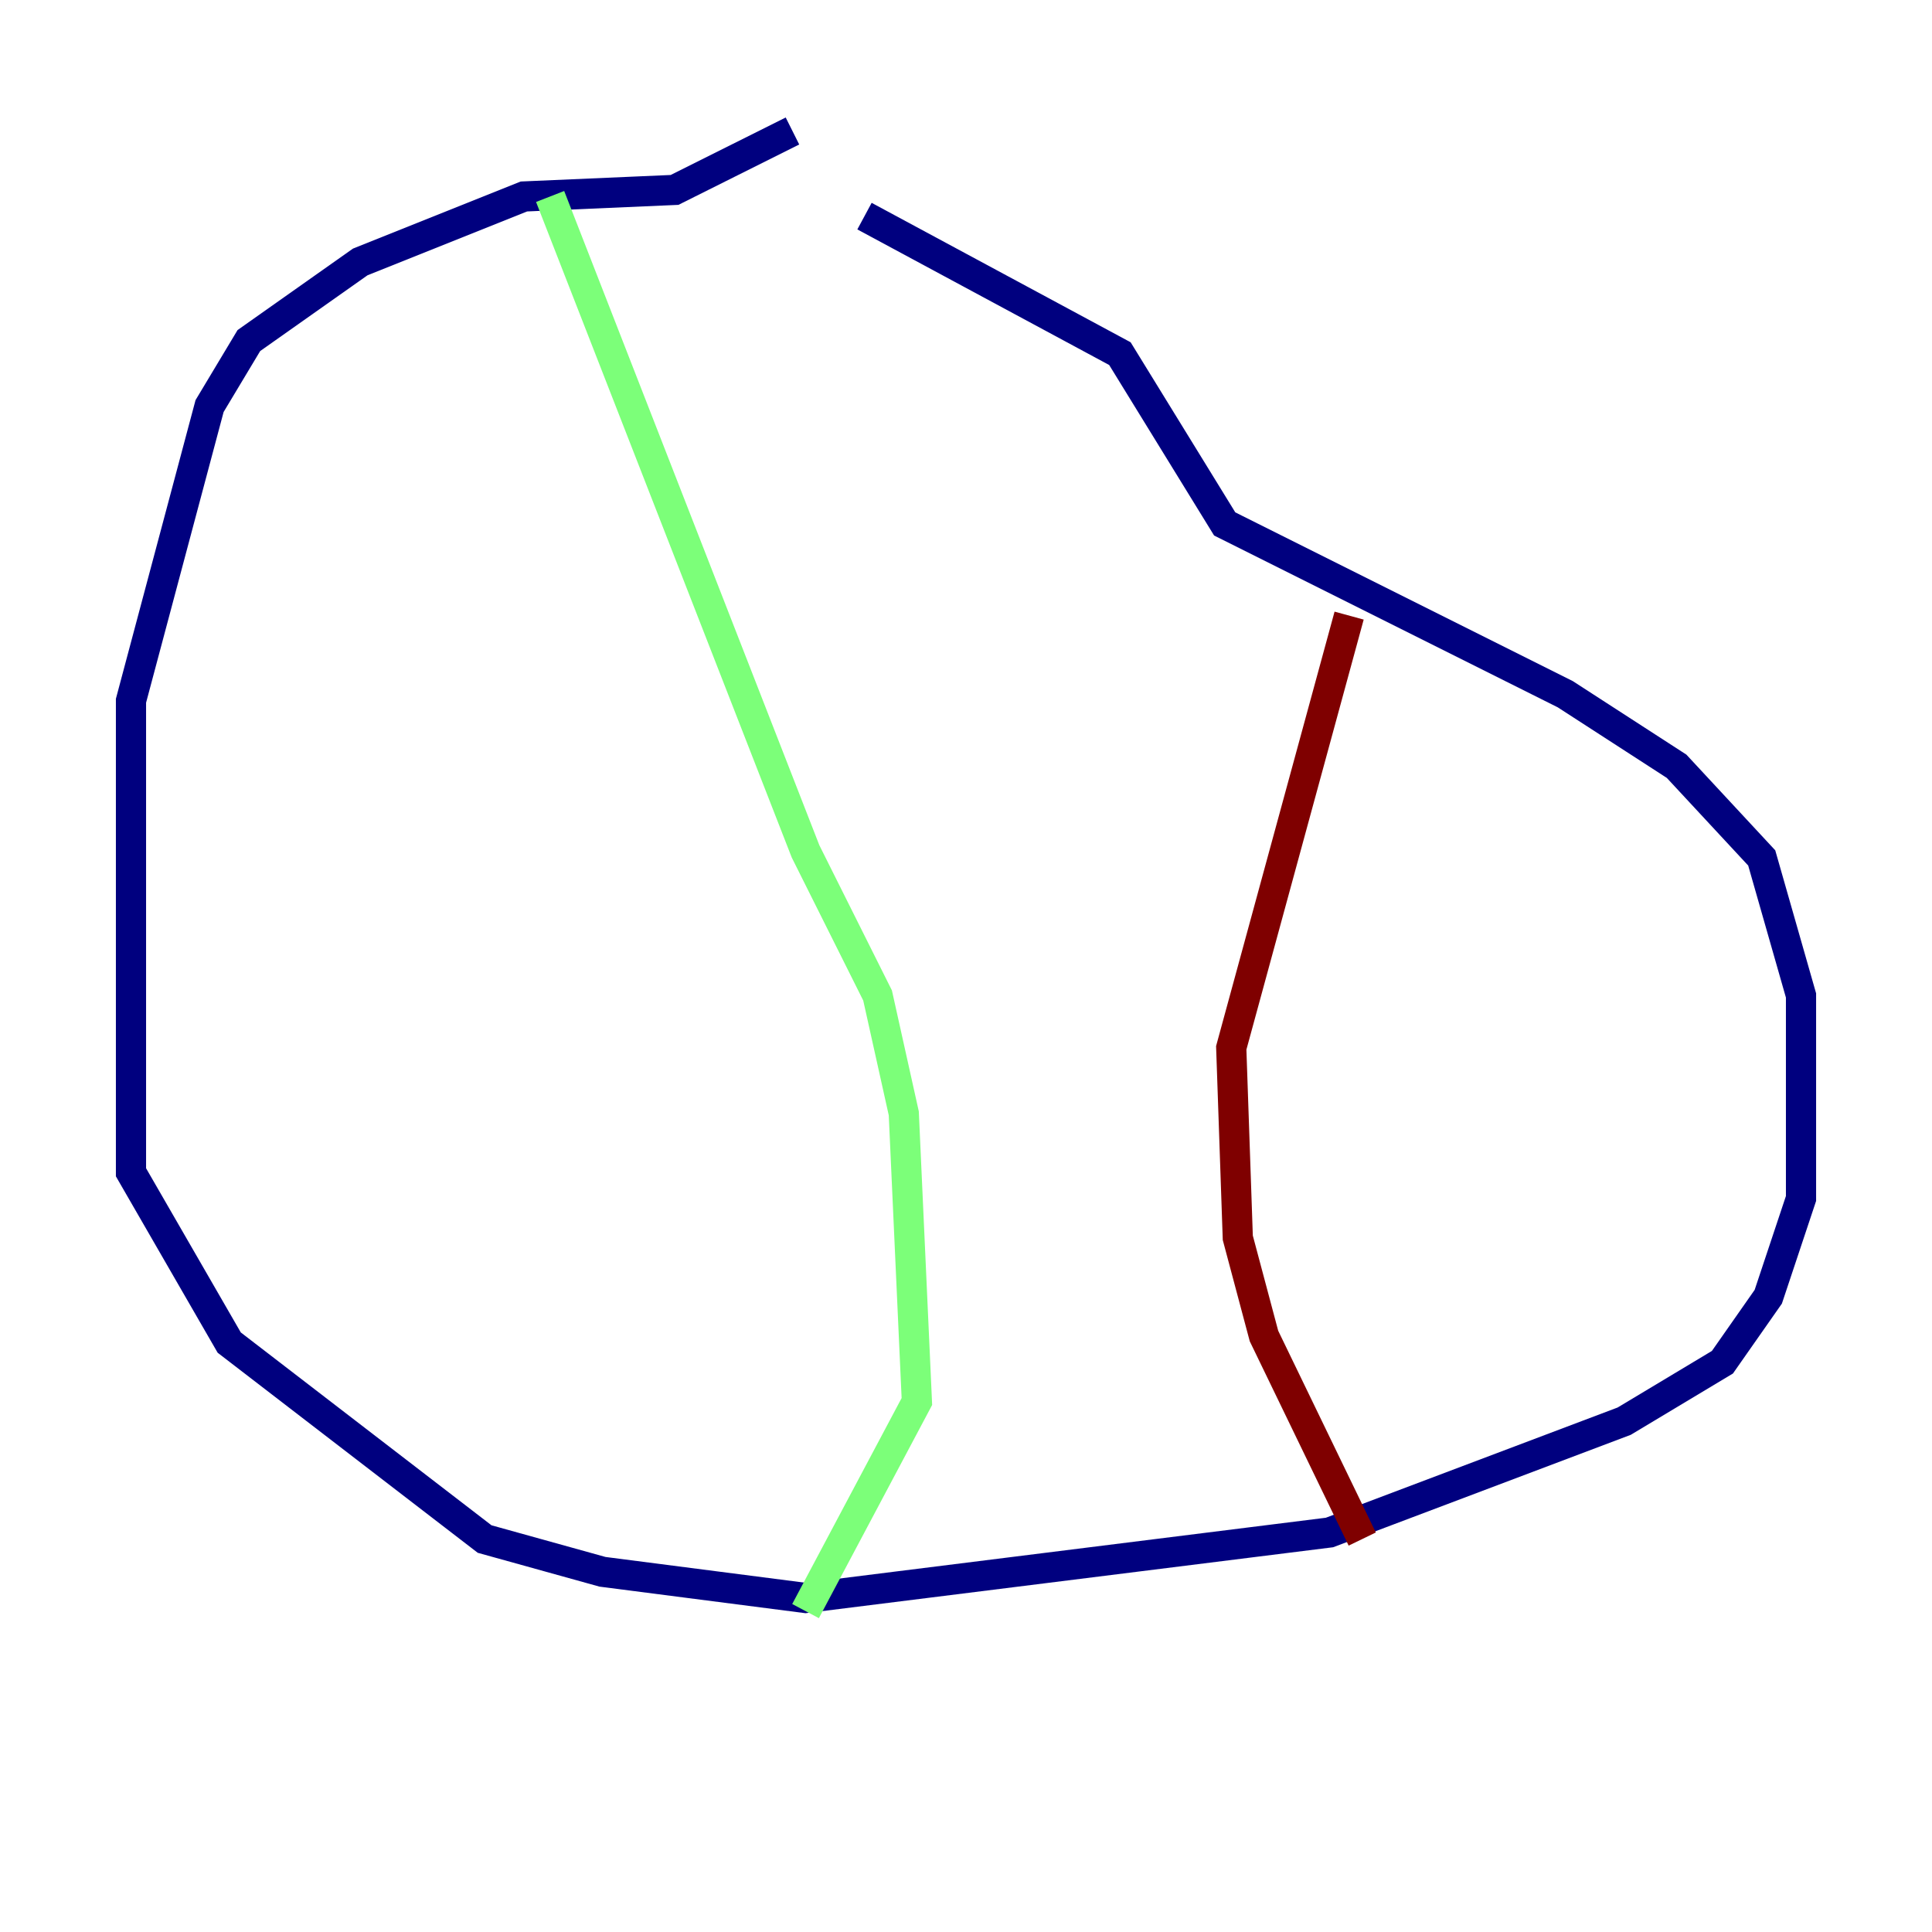 <?xml version="1.0" encoding="utf-8" ?>
<svg baseProfile="tiny" height="128" version="1.2" viewBox="0,0,128,128" width="128" xmlns="http://www.w3.org/2000/svg" xmlns:ev="http://www.w3.org/2001/xml-events" xmlns:xlink="http://www.w3.org/1999/xlink"><defs /><polyline fill="none" points="52.502,8.678 44.691,12.583 34.712,13.017 23.864,17.356 16.488,22.563 13.885,26.902 8.678,46.427 8.678,77.668 15.186,88.949 32.108,101.966 39.919,104.136 53.37,105.871 88.081,101.532 107.607,94.156 114.115,90.251 117.153,85.912 119.322,79.403 119.322,65.953 116.719,56.841 111.078,50.766 103.702,45.993 81.139,34.712 74.197,23.43 57.275,14.319" stroke="#00007f" stroke-width="2" /><polyline fill="none" points="36.447,13.017 53.37,56.407 58.142,65.953 59.878,73.763 60.746,92.854 53.37,106.739" stroke="#7cff79" stroke-width="2" /><polyline fill="none" points="89.383,40.786 81.573,69.424 82.007,82.007 83.742,88.515 90.251,101.966" stroke="#7f0000" stroke-width="2" /></svg>